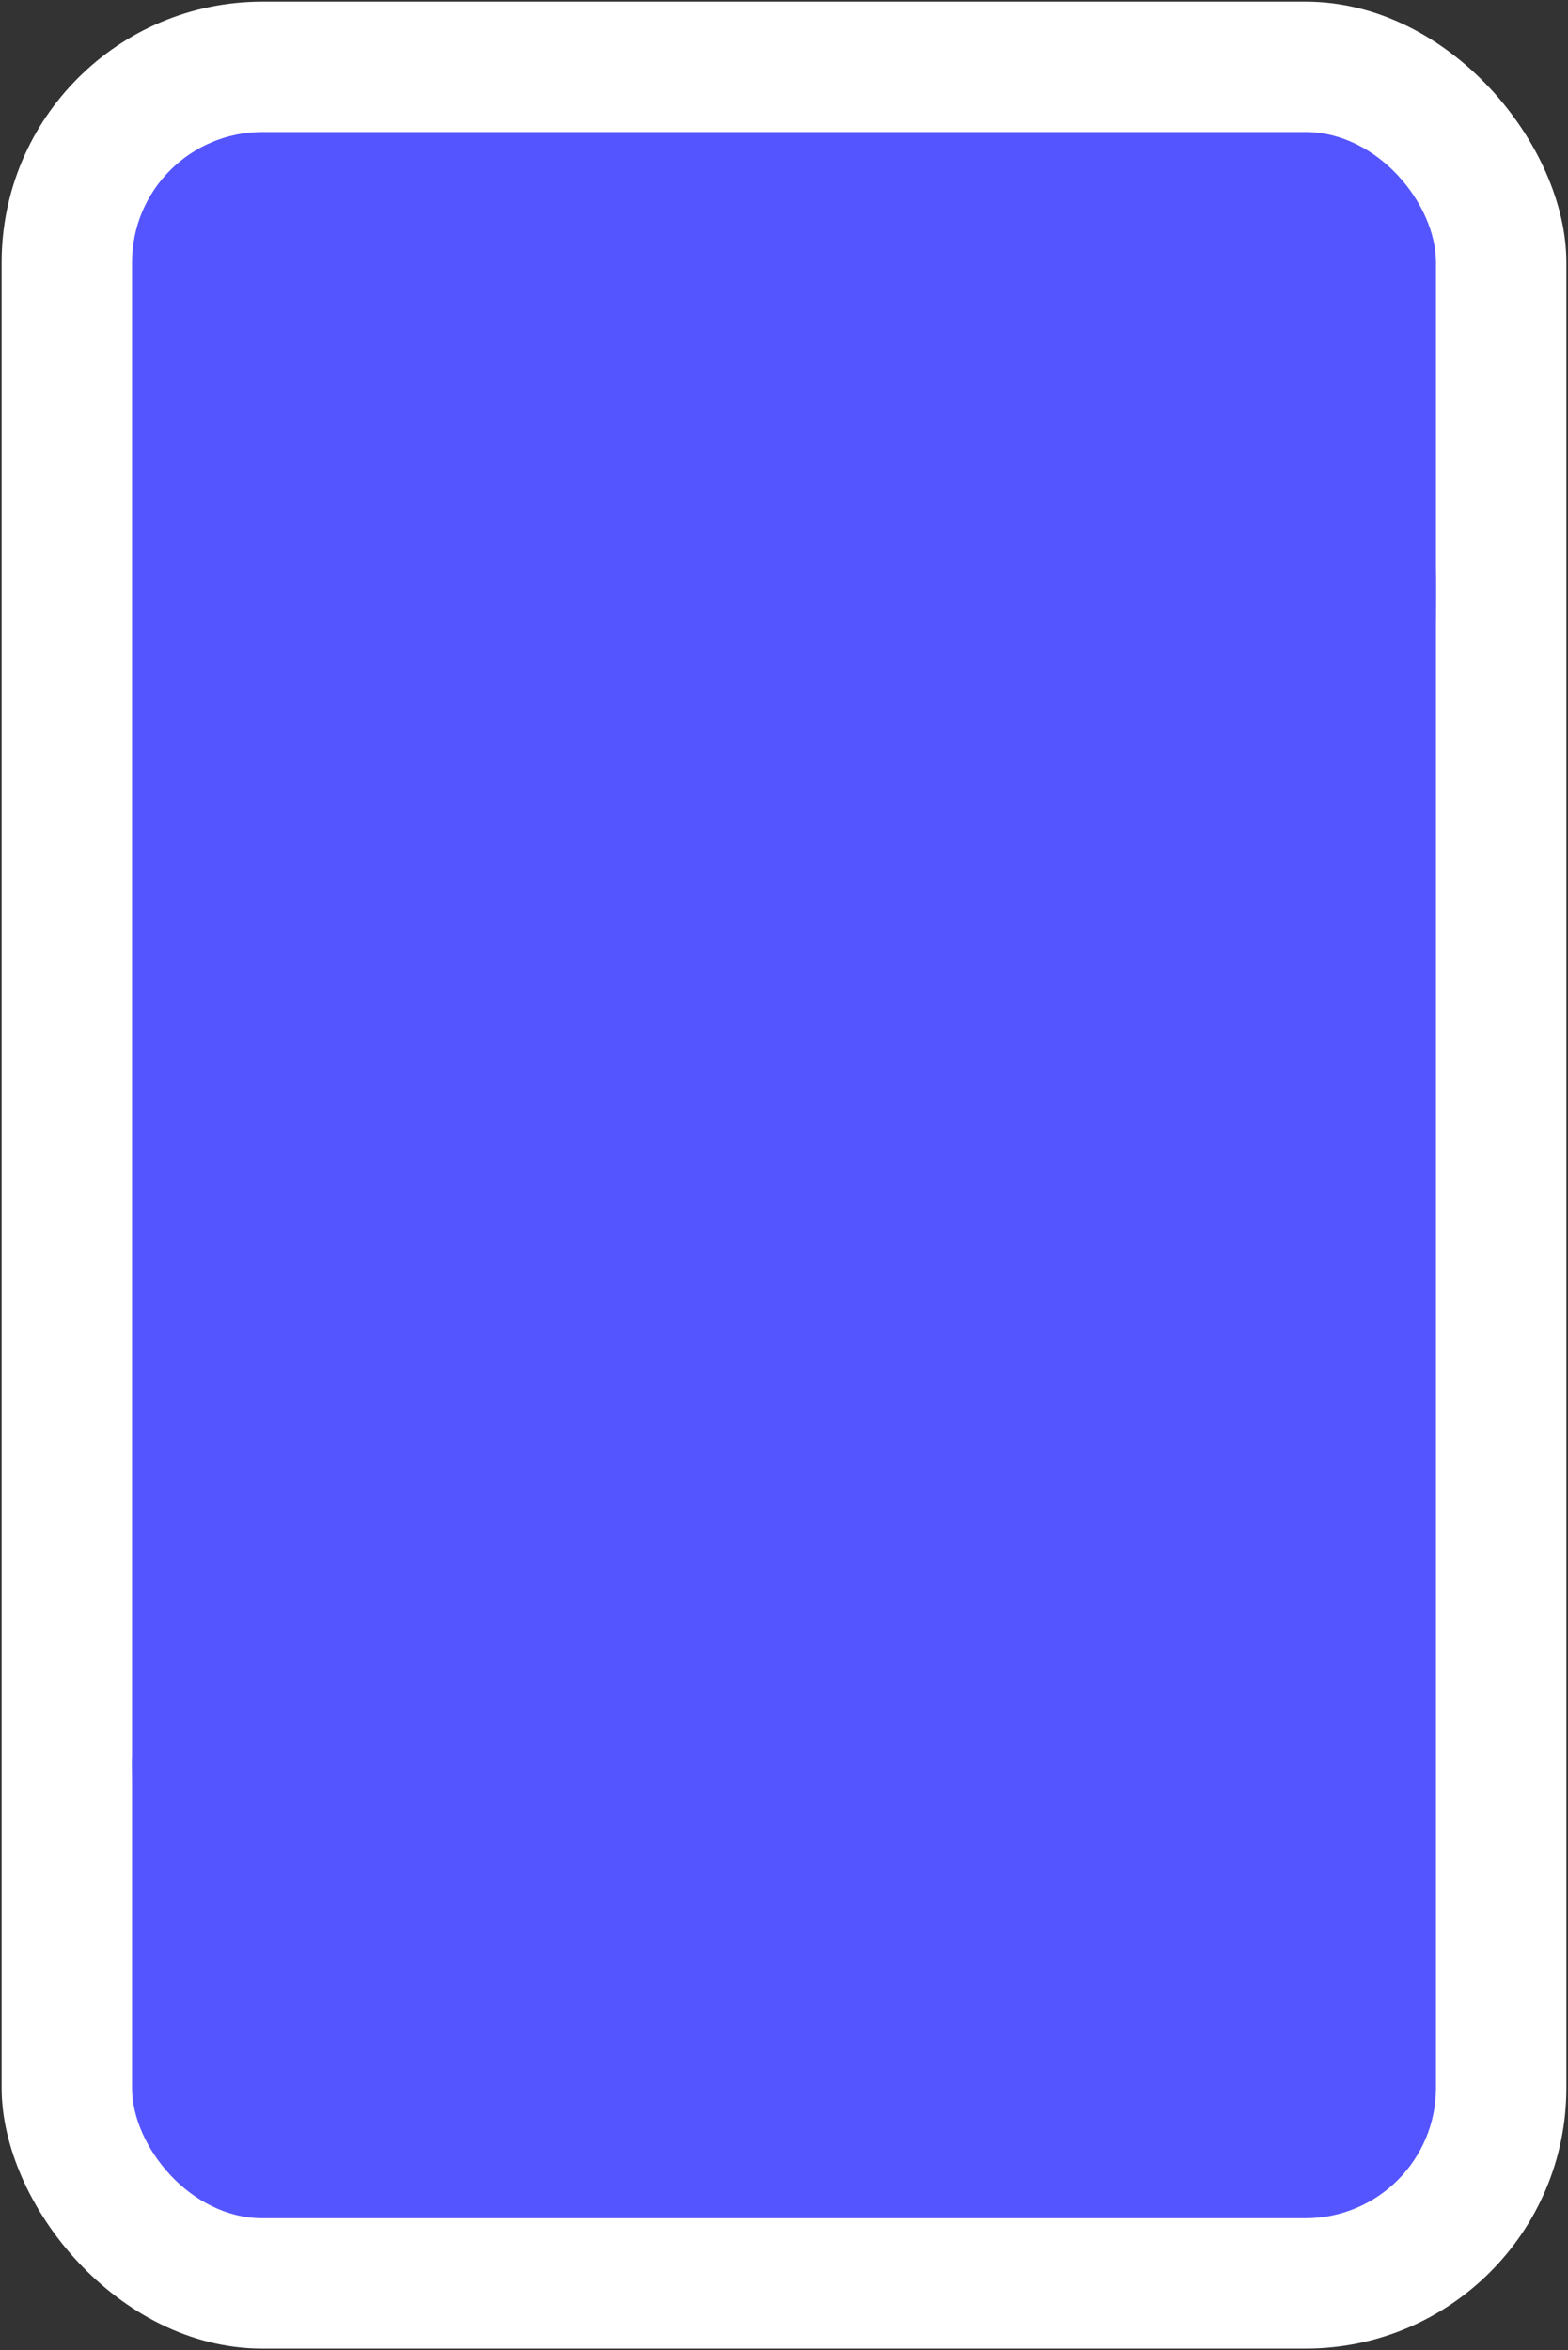 <svg id="svg2" xmlns="http://www.w3.org/2000/svg" viewBox="0 0 240.5 360.5" preserveAspectRatio="xMidYMid meet">
  <rect x="0" y="0" width="240.5" height="360.5" fill="#333333" stroke="none"/>
  <defs>
    <style>
      .cls-1 {
        fill:white;
      }
      .cls-3 {
        fill: #55f;
      }
      .cls-2 {
        fill: #55f;
      }
    </style>
  </defs>
  <title>0</title>
  <g id="g6555-6">
    <rect id="rect2987-1-8" class="cls-1" x="0.25" y="0.25" width="240" height="360" rx="40" ry="40"/>
    <rect id="rect3757-5-07" class="cls-2" x="20.25" y="20.25" width="200" height="320" rx="20" ry="20"/>
    <path id="path3773-0-4-8-4-2-7" class="cls-3" d="M 180.25 30 a 270 160 90 0 0 -160 240 a 60 40 90 0 0 40 60 a 240 160 90 0 0 160 -240 A 60 40 90 0 0 180.25 30 Z"/>
  </g>
</svg>